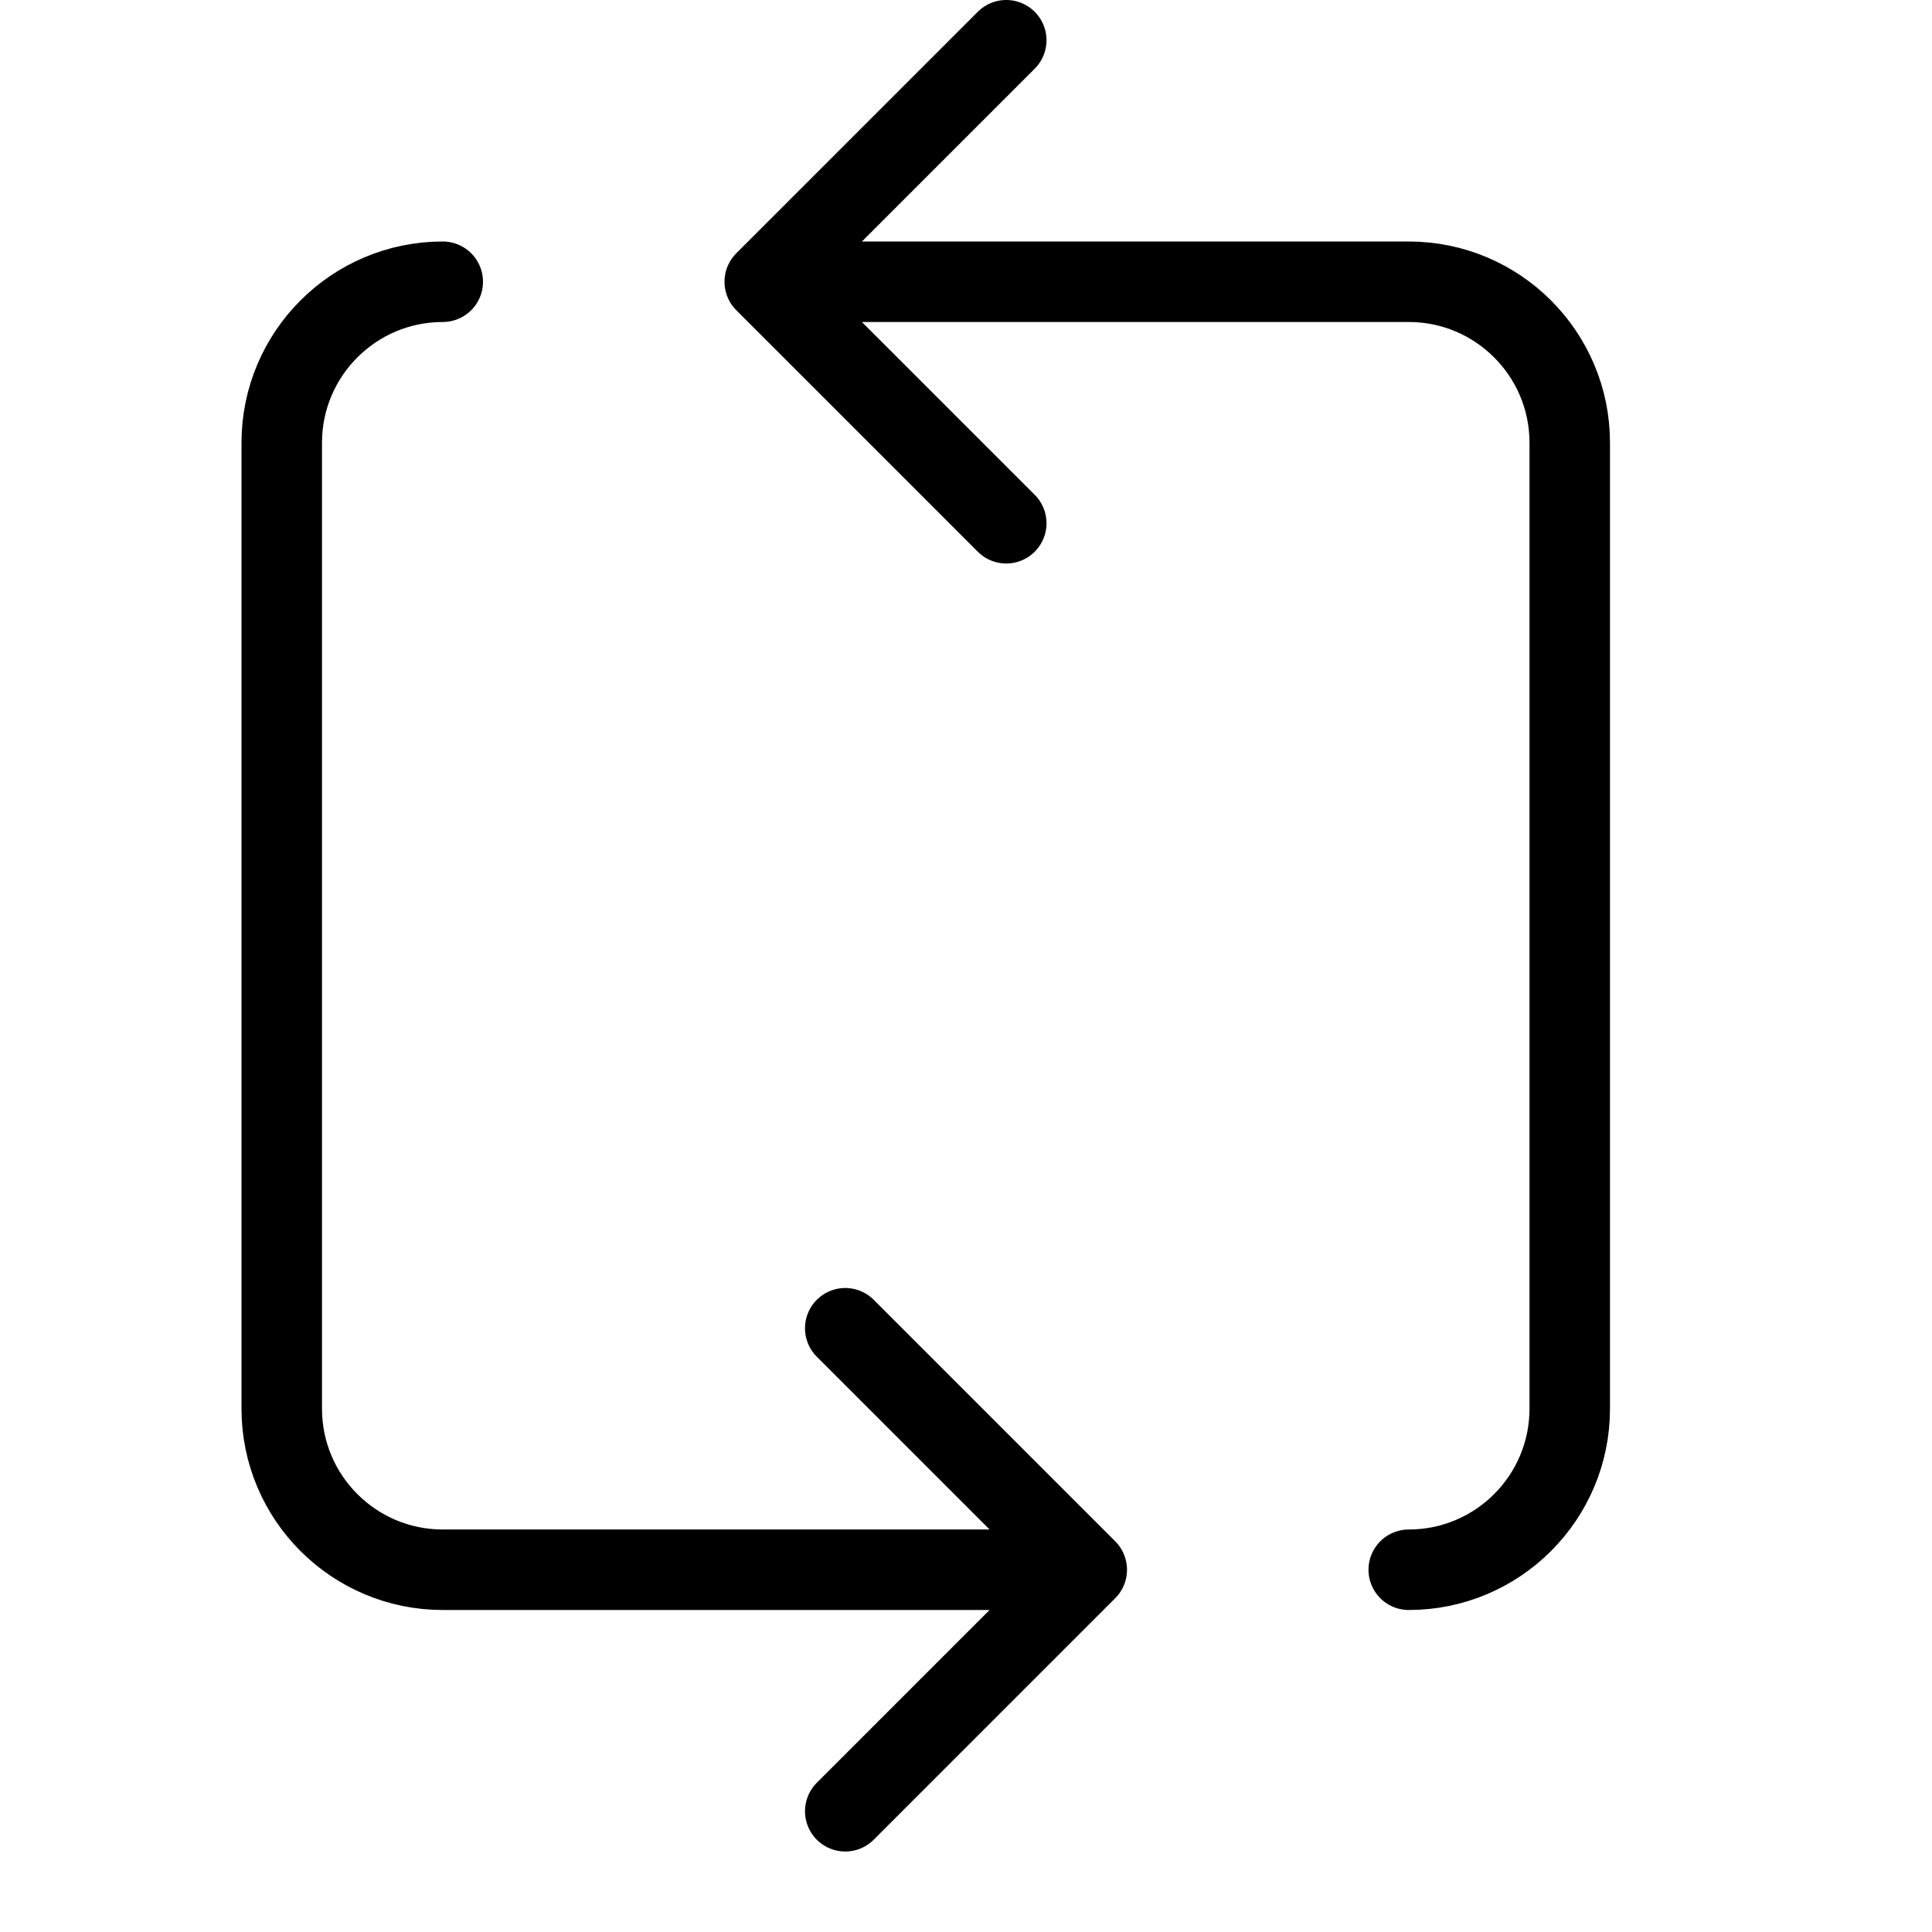 <svg height="24" viewBox="0 0 24 24" width="24" xmlns="http://www.w3.org/2000/svg"><path d="m13.5 19.5-3-3m0 6 3-3m-4-16 3 3m0-6-3 3m0 0h8c1.104 0 2 .896 2 2v12c0 1.104-.896 2-2 2m-4 0h-8c-1.104 0-2-.896-2-2v-12c0-1.104.896-2 2-2" fill="none" stroke="#000" stroke-linecap="round" stroke-linejoin="round"/></svg>